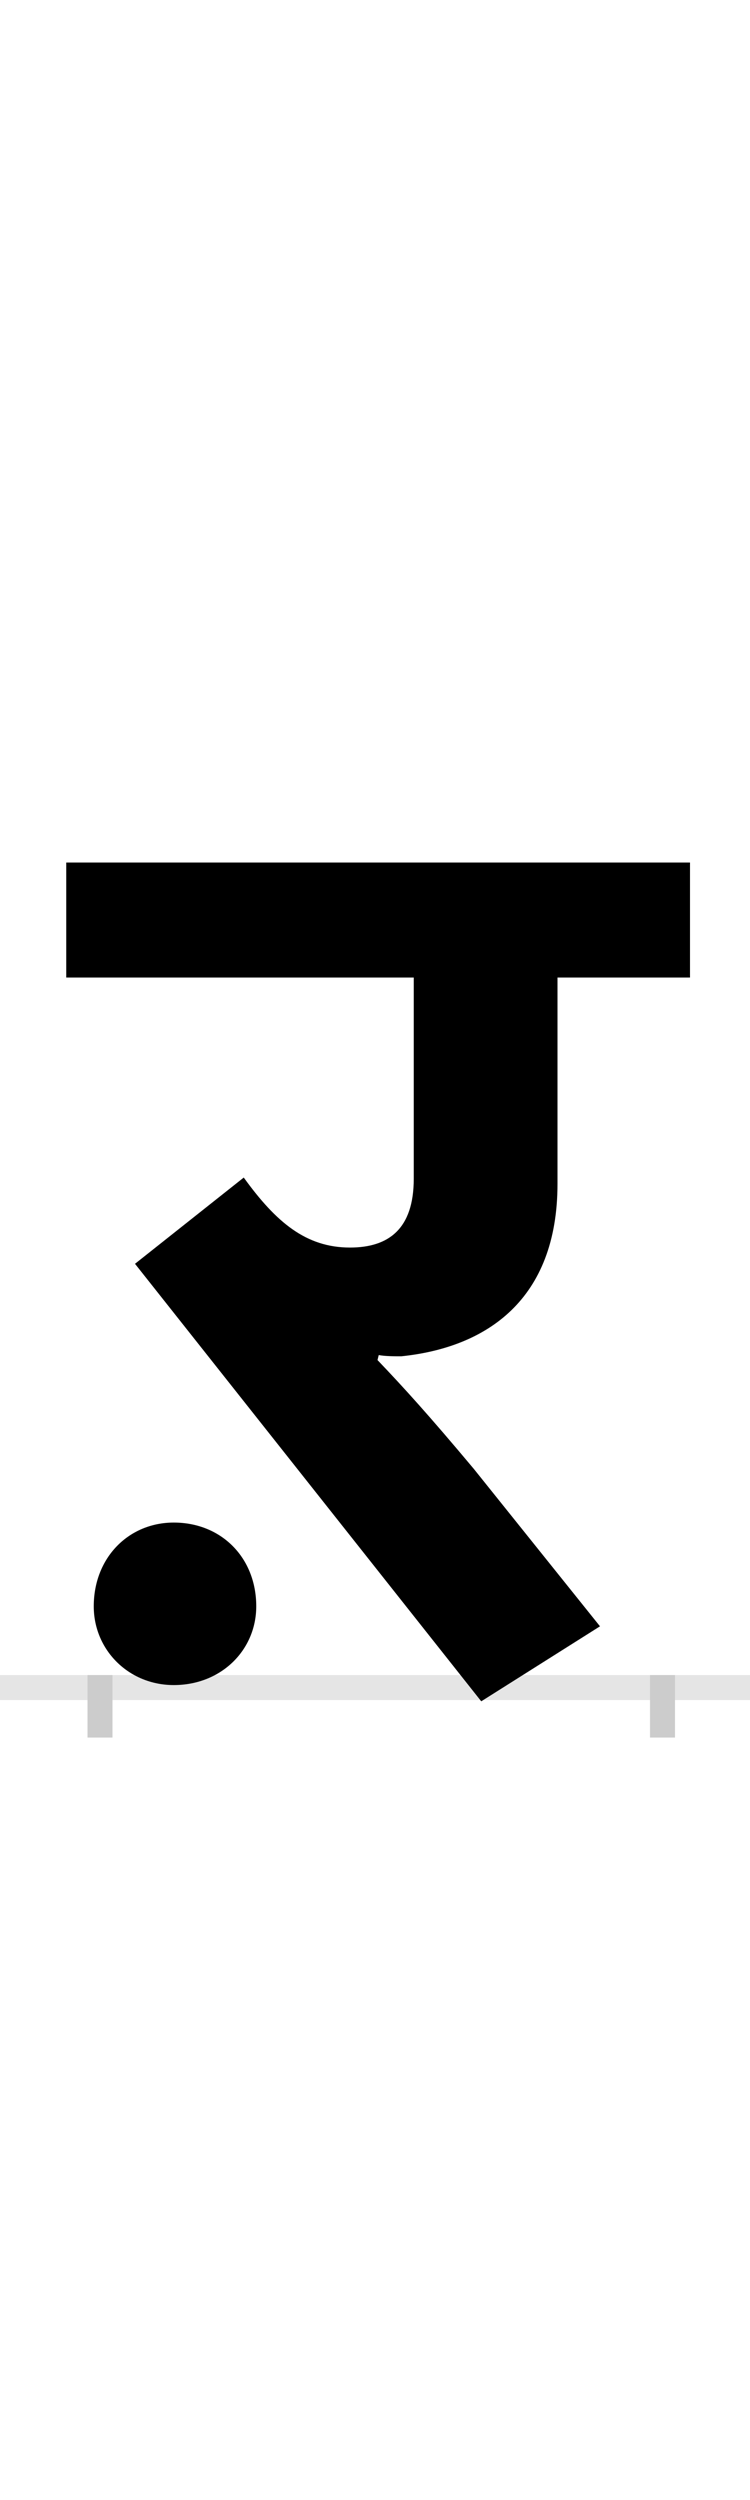 <?xml version="1.0" encoding="UTF-8"?>
<svg height="200.0" version="1.1" width="60.0" xmlns="http://www.w3.org/2000/svg" xmlns:xlink="http://www.w3.org/1999/xlink">
 <rect width="100%" height="100%" fill="#808080" stroke="none"/>
 <path d="M0,0 l60,0 l0,200 l-60,0 Z M0,0" fill="rgb(255,255,255)" transform="matrix(1,0,0,-1,0.0,200.0)"/>
 <path d="M0,0 l60,0" fill="none" stroke="rgb(229,229,229)" stroke-width="2" transform="matrix(1,0,0,-1,0.0,135.0)"/>
 <path d="M0,1 l0,-5" fill="none" stroke="rgb(204,204,204)" stroke-width="2" transform="matrix(1,0,0,-1,8.0,135.0)"/>
 <path d="M0,1 l0,-5" fill="none" stroke="rgb(204,204,204)" stroke-width="2" transform="matrix(1,0,0,-1,53.0,135.0)"/>
 <path d="M223,266 c5,-1,13,-1,18,-1 c68,7,125,45,125,138 l0,165 l106,0 l0,92 l-499,0 l0,-92 l278,0 l0,-161 c0,-40,-20,-55,-51,-55 c-35,0,-59,20,-85,56 l-87,-69 l277,-350 l95,60 l-101,126 c-36,43,-56,65,-77,87 Z M-5,65 c0,-35,28,-63,64,-63 c38,0,66,28,66,63 c0,39,-28,67,-66,67 c-36,0,-64,-28,-64,-67 Z M-5,65" fill="rgb(0,0,0)" transform="matrix(0.1,0.0,0.0,-0.1,8.0,135.0)"/>
</svg>